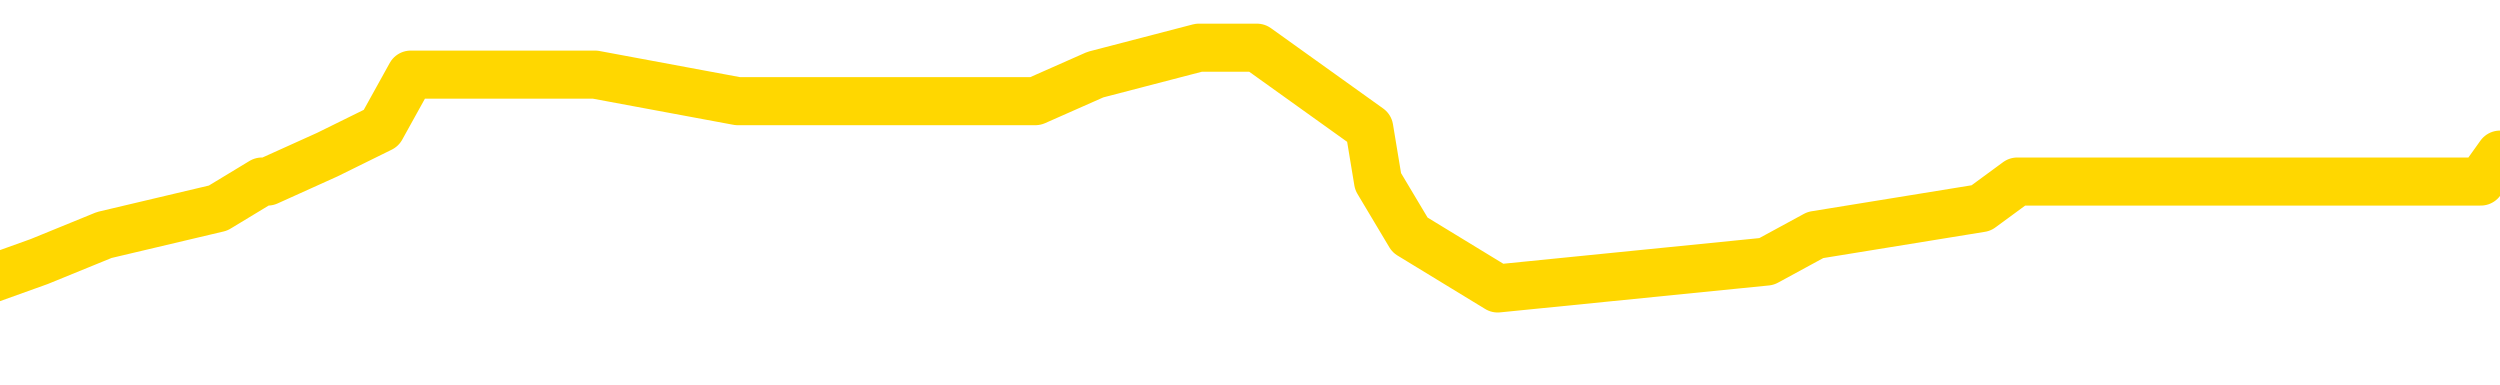 <svg xmlns="http://www.w3.org/2000/svg" version="1.1" viewBox="0 0 6500 1000">
	<path fill="none" stroke="gold" stroke-width="125" stroke-linecap="round" stroke-linejoin="round" d="M0 114380  L-455634 114380 L-455450 114310 L-454960 114171 L-454667 114102 L-454355 113963 L-454121 113893 L-454067 113754 L-454008 113615 L-453855 113545 L-453815 113406 L-453682 113337 L-453389 113267 L-452849 113267 L-452238 113198 L-452190 113198 L-451550 113128 L-451517 113128 L-450992 113128 L-450859 113059 L-450469 112920 L-450141 112780 L-450023 112641 L-449812 112502 L-449095 112502 L-448525 112433 L-448418 112433 L-448243 112363 L-448022 112224 L-447621 112155 L-447595 112015 L-446667 111876 L-446579 111737 L-446497 111598 L-446427 111459 L-446130 111390 L-445978 111251 L-444088 111320 L-443987 111320 L-443725 111320 L-443431 111390 L-443289 111251 L-443041 111251 L-443005 111181 L-442847 111111 L-442383 110972 L-442130 110903 L-441918 110764 L-441667 110694 L-441318 110625 L-440390 110486 L-440297 110347 L-439886 110277 L-438715 110138 L-437526 110068 L-437434 109929 L-437406 109790 L-437140 109651 L-436841 109512 L-436713 109373 L-436675 109234 L-435861 109234 L-435477 109303 L-434416 109373 L-434355 109373 L-434090 110764 L-433618 112085 L-433426 113406 L-433162 114728 L-432825 114658 L-432690 114589 L-432234 114519 L-431491 114449 L-431474 114380 L-431308 114241 L-431240 114241 L-430724 114171 L-429695 114171 L-429499 114102 L-429011 114032 L-428649 113963 L-428240 113963 L-427854 114032 L-426151 114032 L-426053 114032 L-425981 114032 L-425920 114032 L-425735 113963 L-425399 113963 L-424758 113893 L-424681 113824 L-424620 113824 L-424434 113754 L-424354 113754 L-424177 113684 L-424158 113615 L-423928 113615 L-423540 113545 L-422651 113545 L-422612 113476 L-422524 113406 L-422496 113267 L-421488 113198 L-421338 113059 L-421314 112989 L-421181 112920 L-421141 112850 L-419883 112780 L-419825 112780 L-419286 112711 L-419233 112711 L-419186 112711 L-418791 112641 L-418652 112572 L-418452 112502 L-418305 112502 L-418141 112502 L-417864 112572 L-417505 112572 L-416953 112502 L-416308 112433 L-416049 112294 L-415895 112224 L-415494 112155 L-415454 112085 L-415334 112015 L-415272 112085 L-415258 112085 L-415164 112085 L-414871 112015 L-414720 111737 L-414389 111598 L-414311 111459 L-414235 111390 L-414009 111181 L-413942 111042 L-413715 110903 L-413662 110764 L-413498 110694 L-412492 110625 L-412308 110555 L-411757 110486 L-411364 110347 L-410967 110277 L-410117 110138 L-410038 110068 L-409460 109999 L-409018 109999 L-408777 109929 L-408620 109929 L-408219 109790 L-408199 109790 L-407754 109721 L-407348 109651 L-407212 109512 L-407037 109373 L-406901 109234 L-406651 109095 L-405651 109025 L-405569 108956 L-405433 108886 L-405395 108817 L-404505 108747 L-404289 108678 L-403846 108608 L-403728 108538 L-403672 108469 L-402995 108469 L-402895 108399 L-402866 108399 L-401524 108330 L-401118 108260 L-401079 108191 L-400151 108121 L-400053 108052 L-399920 107982 L-399515 107913 L-399489 107843 L-399396 107773 L-399180 107704 L-398769 107565 L-397615 107426 L-397323 107287 L-397295 107148 L-396687 107078 L-396437 106939 L-396417 106869 L-395488 106800 L-395436 106661 L-395314 106591 L-395296 106452 L-395140 106383 L-394965 106244 L-394829 106174 L-394772 106105 L-394664 106035 L-394579 105965 L-394346 105896 L-394271 105826 L-393962 105757 L-393845 105687 L-393675 105618 L-393583 105548 L-393481 105548 L-393458 105479 L-393380 105479 L-393282 105340 L-392916 105270 L-392811 105200 L-392308 105131 L-391856 105061 L-391818 104992 L-391794 104922 L-391753 104853 L-391624 104783 L-391523 104714 L-391082 104644 L-390800 104575 L-390207 104505 L-390077 104436 L-389802 104296 L-389650 104227 L-389497 104157 L-389411 104018 L-389333 103949 L-389148 103879 L-389097 103879 L-389069 103810 L-388990 103740 L-388967 103671 L-388683 103531 L-388080 103392 L-387084 103323 L-386786 103253 L-386052 103184 L-385808 103114 L-385718 103045 L-385141 102975 L-384442 102906 L-383690 102836 L-383372 102767 L-382989 102627 L-382912 102558 L-382277 102488 L-382092 102419 L-382004 102419 L-381874 102419 L-381562 102349 L-381512 102280 L-381370 102210 L-381348 102141 L-380381 102071 L-379835 102002 L-379357 102002 L-379296 102002 L-378972 102002 L-378951 101932 L-378888 101932 L-378678 101863 L-378602 101793 L-378547 101723 L-378524 101654 L-378485 101584 L-378469 101515 L-377712 101445 L-377696 101376 L-376896 101306 L-376744 101237 L-375839 101167 L-375332 101098 L-375103 100958 L-375062 100958 L-374947 100889 L-374770 100819 L-374016 100889 L-373881 100819 L-373717 100750 L-373399 100680 L-373223 100541 L-372201 100402 L-372177 100263 L-371926 100194 L-371713 100054 L-371079 99985 L-370841 99846 L-370809 99707 L-370631 99568 L-370550 99429 L-370461 99359 L-370396 99220 L-369956 99081 L-369932 99011 L-369391 98942 L-369136 98872 L-368641 98803 L-367764 98733 L-367727 98664 L-367674 98594 L-367633 98525 L-367516 98455 L-367239 98385 L-367032 98246 L-366835 98107 L-366812 97968 L-366762 97829 L-366722 97760 L-366644 97690 L-366047 97551 L-365987 97481 L-365883 97412 L-365729 97342 L-365097 97273 L-364416 97203 L-364114 97064 L-363767 96995 L-363569 96925 L-363521 96786 L-363201 96716 L-362573 96647 L-362426 96577 L-362390 96508 L-362332 96438 L-362256 96299 L-362014 96299 L-361926 96230 L-361832 96160 L-361538 96091 L-361404 96021 L-361344 95952 L-361307 95812 L-361035 95812 L-360029 95743 L-359853 95673 L-359802 95673 L-359510 95604 L-359317 95465 L-358984 95395 L-358478 95326 L-357915 95187 L-357901 95047 L-357884 94978 L-357784 94839 L-357669 94700 L-357630 94561 L-357592 94491 L-357527 94491 L-357499 94422 L-357360 94491 L-357067 94491 L-357017 94491 L-356912 94491 L-356647 94422 L-356182 94352 L-356038 94352 L-355983 94213 L-355926 94143 L-355735 94074 L-355370 94004 L-355155 94004 L-354961 94004 L-354903 94004 L-354844 93865 L-354690 93796 L-354420 93726 L-353990 94074 L-353975 94074 L-353898 94004 L-353833 93935 L-353704 93448 L-353681 93378 L-353396 93309 L-353349 93239 L-353294 93170 L-352832 93100 L-352793 93100 L-352752 93031 L-352562 92961 L-352082 92892 L-351595 92822 L-351578 92753 L-351540 92683 L-351284 92614 L-351206 92474 L-350976 92405 L-350960 92266 L-350666 92127 L-350224 92057 L-349777 91988 L-349272 91918 L-349118 91849 L-348832 91779 L-348792 91640 L-348461 91570 L-348239 91501 L-347722 91362 L-347646 91292 L-347398 91153 L-347204 91014 L-347144 90945 L-346367 90875 L-346293 90875 L-346063 90805 L-346046 90805 L-345984 90736 L-345789 90666 L-345324 90666 L-345301 90597 L-345171 90597 L-343871 90597 L-343854 90597 L-343777 90527 L-343683 90527 L-343466 90527 L-343314 90458 L-343135 90527 L-343081 90597 L-342795 90666 L-342755 90666 L-342385 90666 L-341945 90666 L-341762 90666 L-341441 90597 L-341146 90597 L-340700 90458 L-340628 90388 L-340166 90249 L-339728 90180 L-339546 90110 L-338092 89971 L-337960 89901 L-337503 89762 L-337277 89693 L-336890 89554 L-336374 89415 L-335420 89276 L-334625 89136 L-333951 89067 L-333525 88928 L-333214 88858 L-332984 88650 L-332301 88441 L-332288 88232 L-332078 87954 L-332056 87885 L-331882 87746 L-330932 87676 L-330663 87537 L-329848 87468 L-329538 87328 L-329500 87259 L-329443 87120 L-328826 87050 L-328188 86911 L-326562 86842 L-325888 86772 L-325246 86772 L-325169 86772 L-325112 86772 L-325076 86772 L-325048 86703 L-324936 86563 L-324918 86494 L-324896 86424 L-324742 86355 L-324689 86216 L-324611 86146 L-324491 86077 L-324394 86007 L-324276 85938 L-324007 85799 L-323737 85729 L-323720 85590 L-323520 85520 L-323373 85381 L-323146 85312 L-323012 85242 L-322703 85173 L-322643 85103 L-322290 84964 L-321942 84894 L-321841 84825 L-321776 84686 L-321717 84616 L-321332 84477 L-320951 84408 L-320847 84338 L-320587 84269 L-320316 84130 L-320156 84060 L-320124 83990 L-320062 83921 L-319921 83851 L-319737 83782 L-319692 83712 L-319404 83712 L-319388 83643 L-319155 83643 L-319094 83573 L-319056 83573 L-318476 83504 L-318342 83434 L-318319 83156 L-318300 82669 L-318283 82113 L-318267 81557 L-318243 81000 L-318226 80583 L-318205 80096 L-318189 79609 L-318165 79331 L-318149 79053 L-318127 78844 L-318110 78705 L-318061 78497 L-317989 78288 L-317954 77940 L-317931 77662 L-317895 77384 L-317854 77106 L-317817 76967 L-317801 76689 L-317777 76480 L-317739 76341 L-317723 76132 L-317699 75993 L-317682 75854 L-317663 75715 L-317647 75576 L-317618 75367 L-317592 75159 L-317547 75089 L-317530 74950 L-317488 74881 L-317440 74742 L-317370 74602 L-317354 74463 L-317338 74324 L-317276 74255 L-317237 74185 L-317197 74116 L-317031 74046 L-316966 73977 L-316950 73907 L-316906 73768 L-316848 73698 L-316635 73629 L-316602 73559 L-316559 73490 L-316481 73420 L-315944 73351 L-315866 73281 L-315761 73142 L-315673 73073 L-315497 73003 L-315146 72933 L-314990 72864 L-314552 72794 L-314396 72725 L-314266 72655 L-313562 72516 L-313361 72447 L-312400 72308 L-311918 72238 L-311819 72238 L-311726 72168 L-311481 72099 L-311408 72029 L-310965 71890 L-310869 71821 L-310854 71751 L-310838 71682 L-310813 71612 L-310348 71543 L-310131 71473 L-309991 71404 L-309697 71334 L-309609 71264 L-309567 71195 L-309537 71125 L-309365 71056 L-309306 70986 L-309230 70917 L-309149 70847 L-309079 70847 L-308770 70778 L-308685 70708 L-308471 70639 L-308436 70569 L-307753 70500 L-307654 70430 L-307449 70360 L-307402 70291 L-307124 70221 L-307062 70152 L-307045 70013 L-306967 69943 L-306659 69804 L-306634 69735 L-306580 69595 L-306558 69526 L-306435 69456 L-306299 69317 L-306055 69248 L-305929 69248 L-305283 69178 L-305267 69178 L-305242 69178 L-305062 69039 L-304986 68970 L-304894 68900 L-304466 68831 L-304050 68761 L-303657 68622 L-303578 68552 L-303560 68483 L-303196 68413 L-302960 68344 L-302732 68274 L-302418 68205 L-302341 68135 L-302260 67996 L-302082 67857 L-302066 67787 L-301801 67648 L-301721 67579 L-301491 67509 L-301264 67440 L-300949 67440 L-300774 67370 L-300412 67370 L-300021 67301 L-299951 67162 L-299888 67092 L-299747 66953 L-299695 66883 L-299594 66744 L-299092 66675 L-298895 66605 L-298648 66536 L-298463 66466 L-298163 66397 L-298087 66327 L-297921 66188 L-297036 66118 L-297008 65979 L-296885 65840 L-296306 65771 L-296228 65701 L-295515 65701 L-295203 65701 L-294990 65701 L-294973 65701 L-294587 65701 L-294062 65562 L-293615 65493 L-293286 65423 L-293133 65353 L-292807 65353 L-292629 65284 L-292547 65284 L-292341 65145 L-292166 65075 L-291237 65006 L-290347 64936 L-290308 64867 L-290080 64867 L-289701 64797 L-288913 64728 L-288679 64658 L-288603 64589 L-288246 64519 L-287674 64380 L-287407 64310 L-287020 64241 L-286917 64241 L-286747 64241 L-286128 64241 L-285917 64241 L-285609 64241 L-285556 64171 L-285429 64102 L-285376 64032 L-285256 63963 L-284920 63824 L-283961 63754 L-283830 63615 L-283628 63545 L-282997 63476 L-282685 63406 L-282271 63337 L-282244 63267 L-282099 63198 L-281678 63128 L-280346 63128 L-280299 63059 L-280170 62920 L-280154 62850 L-279576 62711 L-279370 62641 L-279340 62572 L-279299 62502 L-279242 62433 L-279204 62363 L-279126 62294 L-278983 62224 L-278529 62155 L-278411 62085 L-278125 62015 L-277753 61946 L-277657 61876 L-277330 61807 L-276975 61737 L-276805 61668 L-276758 61598 L-276649 61529 L-276560 61459 L-276532 61390 L-276456 61251 L-276152 61181 L-276118 61042 L-276047 60972 L-275679 60903 L-275343 60833 L-275263 60833 L-275043 60764 L-274871 60694 L-274844 60625 L-274347 60555 L-273798 60416 L-272917 60347 L-272819 60207 L-272742 60138 L-272467 60068 L-272220 59929 L-272146 59860 L-272084 59721 L-271965 59651 L-271923 59582 L-271813 59512 L-271736 59373 L-271035 59303 L-270790 59234 L-270750 59164 L-270594 59095 L-269995 59095 L-269768 59095 L-269676 59095 L-269201 59095 L-268603 58956 L-268083 58886 L-268062 58817 L-267917 58747 L-267597 58747 L-267055 58747 L-266823 58747 L-266653 58747 L-266166 58678 L-265939 58608 L-265854 58538 L-265508 58469 L-265182 58469 L-264659 58399 L-264331 58330 L-263731 58260 L-263533 58121 L-263481 58052 L-263441 57982 L-263159 57913 L-262475 57773 L-262165 57704 L-262140 57565 L-261949 57495 L-261726 57426 L-261640 57356 L-260976 57217 L-260952 57148 L-260730 57009 L-260400 56939 L-260048 56800 L-259843 56730 L-259611 56591 L-259353 56522 L-259163 56383 L-259116 56313 L-258889 56244 L-258854 56174 L-258698 56105 L-258483 56035 L-258310 55965 L-258219 55896 L-257942 55826 L-257698 55757 L-257383 55687 L-256957 55687 L-256919 55687 L-256436 55687 L-256203 55687 L-255991 55618 L-255765 55548 L-255215 55548 L-254967 55479 L-254133 55479 L-254078 55409 L-254056 55340 L-253898 55270 L-253437 55200 L-253396 55131 L-253056 54992 L-252923 54922 L-252700 54853 L-252128 54783 L-251656 54714 L-251461 54644 L-251269 54575 L-251079 54505 L-250977 54436 L-250609 54366 L-250563 54296 L-250481 54227 L-249188 54157 L-249139 54088 L-248871 54088 L-248726 54088 L-248175 54088 L-248058 54018 L-247977 53949 L-247617 53879 L-247394 53810 L-247112 53740 L-246783 53601 L-246275 53531 L-246163 53462 L-246084 53392 L-245919 53323 L-245625 53323 L-245156 53323 L-244960 53392 L-244909 53392 L-244259 53323 L-244138 53253 L-243684 53253 L-243648 53184 L-243179 53114 L-243069 53045 L-243053 52975 L-242836 52975 L-242656 52906 L-242124 52906 L-241094 52906 L-240895 52836 L-240437 52767 L-239488 52627 L-239389 52558 L-239036 52419 L-238975 52349 L-238961 52280 L-238925 52210 L-238556 52141 L-238436 52071 L-238194 52002 L-238030 51932 L-237843 51863 L-237722 51793 L-236651 51654 L-235793 51584 L-235581 51445 L-235484 51376 L-235309 51237 L-234976 51167 L-234904 51098 L-234847 51028 L-234671 51028 L-234282 50958 L-234047 50889 L-233936 50819 L-233819 50750 L-232838 50680 L-232812 50611 L-232218 50472 L-232186 50472 L-232037 50402 L-231753 50333 L-230841 50333 L-229895 50333 L-229742 50263 L-229639 50263 L-229508 50194 L-229365 50124 L-229338 50054 L-229224 49985 L-229006 49915 L-228324 49846 L-228195 49776 L-227892 49707 L-227652 49568 L-227319 49498 L-226680 49429 L-226338 49289 L-226276 49220 L-226120 49220 L-225199 49220 L-224728 49220 L-224685 49220 L-224672 49150 L-224631 49081 L-224609 49011 L-224582 48942 L-224438 48872 L-224015 48803 L-223680 48803 L-223489 48733 L-223060 48733 L-222872 48664 L-222484 48525 L-221949 48455 L-221577 48385 L-221555 48385 L-221305 48316 L-221187 48246 L-221111 48177 L-220975 48107 L-220936 48038 L-220856 47968 L-220462 47899 L-219966 47829 L-219854 47690 L-219681 47621 L-219373 47551 L-218925 47481 L-218602 47412 L-218460 47273 L-218033 47134 L-217879 46995 L-217824 46856 L-217010 46786 L-216991 46716 L-216619 46647 L-216562 46647 L-215433 46577 L-215365 46577 L-214806 46508 L-214612 46438 L-214475 46369 L-214242 46299 L-213895 46230 L-213860 46091 L-213825 46021 L-213757 45882 L-213408 45812 L-213236 45743 L-212751 45673 L-212735 45604 L-212410 45534 L-212252 45465 L-211111 45326 L-211087 45256 L-210895 45117 L-210701 45047 L-210451 44978 L-210434 44908 L-209414 44839 L-209116 44769 L-209041 44700 L-208904 44561 L-208729 44491 L-208152 44352 L-207936 44283 L-207873 44213 L-207742 44143 L-207705 44004 L-207182 43935 L-207044 71334 L-207029 71334 L-207007 71334 L-206986 71334 L-206759 43865 L-205983 43865 L-205942 43865 L-205574 43865 L-205496 43796 L-205444 43726 L-204770 43657 L-204028 43587 L-203603 43587 L-203156 43518 L-202094 43448 L-201782 43309 L-201372 43309 L-201300 43239 L-200776 43239 L-200681 43239 L-200663 43239 L-200219 43170 L-200033 43031 L-199253 42892 L-198580 42822 L-198168 42614 L-197936 42474 L-197796 42405 L-197714 42266 L-197694 42196 L-197618 42196 L-197490 42127 L-197173 42196 L-196949 42196 L-196624 42127 L-196562 42127 L-196191 42127 L-196158 42127 L-195950 42127 L-195282 42127 L-195205 42127 L-195047 41988 L-194936 41988 L-194610 41918 L-194455 41849 L-194114 41849 L-194057 41710 L-193719 41570 L-193515 41501 L-193462 41362 L-192086 41292 L-191956 41223 L-191523 41153 L-191202 41084 L-190375 40945 L-190251 40875 L-189520 40736 L-189364 40597 L-189324 40527 L-189270 40458 L-189247 40388 L-189133 40319 L-188836 40249 L-188547 40180 L-188492 40110 L-188372 40041 L-188341 39971 L-188242 39901 L-187798 39901 L-187646 39832 L-186811 39832 L-186269 39762 L-185934 39762 L-185918 39693 L-185843 39623 L-185727 39554 L-185532 39484 L-185268 39415 L-184433 39345 L-184337 39276 L-183815 39206 L-183774 39136 L-183674 39067 L-182846 39067 L-182711 38997 L-182372 38997 L-181818 38928 L-181439 38858 L-181276 38789 L-180966 38719 L-180153 38650 L-179847 38580 L-179578 38580 L-179257 38580 L-178936 38650 L-178661 38650 L-177832 38511 L-177737 38441 L-177644 38232 L-177540 38024 L-177153 37815 L-176673 37676 L-176657 37607 L-176538 37537 L-176170 37398 L-176075 37328 L-175241 37189 L-175164 37120 L-174865 37050 L-174774 36981 L-174367 36842 L-174257 36703 L-173557 36633 L-173084 36563 L-173024 36494 L-172805 36355 L-172531 36285 L-172418 36216 L-171391 36146 L-171005 36077 L-170985 36007 L-170652 35938 L-170407 35868 L-169974 35799 L-169864 35729 L-169746 35659 L-169294 35520 L-168704 35451 L-168367 35381 L-166474 35312 L-166361 35173 L-166149 35103 L-164831 35034 L-164724 19387 L-164658 3949 L-164622 -10306 L-164560 -10306 L-164061 5200 L-163386 20500 L-163364 34616 L-163093 34477 L-162125 34477 L-161436 34408 L-161274 34338 L-160733 34269 L-160643 34199 L-159624 34130 L-158676 33990 L-158311 34060 L-158208 34130 L-157620 34130 L-157560 34130 L-157460 34060 L-157020 33921 L-156912 33851 L-156471 33782 L-155471 33573 L-155214 33365 L-155111 33156 L-154981 33017 L-154615 32878 L-154034 32739 L-154003 32669 L-153687 32600 L-151704 32530 L-151589 32461 L-151521 32461 L-151162 32391 L-149544 32321 L-149366 32321 L-149222 32321 L-148399 32391 L-148346 32461 L-148292 32461 L-147858 32461 L-146877 32530 L-146804 32530 L-145719 32461 L-145506 32461 L-144790 32321 L-144401 32252 L-144183 32113 L-143863 31974 L-143369 31835 L-143241 31765 L-143013 31626 L-142780 31487 L-142721 31417 L-142432 31348 L-142159 31209 L-141130 31139 L-139465 31070 L-139045 31000 L-138908 30931 L-138752 30931 L-138447 30861 L-138219 30722 L-138060 30652 L-137901 30513 L-137732 30374 L-137684 30305 L-137631 30235 L-137609 30235 L-137223 30166 L-136973 30166 L-136703 30166 L-136542 30166 L-136452 30166 L-134794 30166 L-134629 30235 L-134249 30166 L-133789 30166 L-133179 30027 L-132086 29957 L-131655 29888 L-131623 29818 L-131561 29748 L-131544 29679 L-129840 29609 L-129798 29540 L-129331 29470 L-129145 29401 L-129112 29262 L-128517 29192 L-128467 29123 L-128145 29053 L-128094 28984 L-127884 28914 L-127865 28844 L-127599 28705 L-127546 28636 L-127077 28566 L-126567 28427 L-126489 28427 L-126194 28358 L-126178 28288 L-126139 28219 L-126068 28149 L-125911 28079 L-124965 28079 L-124908 28079 L-124387 28079 L-124195 28010 L-124094 28010 L-123868 27940 L-123358 27940 L-122970 29818 L-122901 29818 L-122553 29748 L-122196 29679 L-121067 27662 L-121015 27523 L-120789 27454 L-120755 27384 L-120630 27245 L-120532 27245 L-120267 27245 L-119527 27315 L-118948 27315 L-118655 27315 L-117949 27315 L-117770 27245 L-117747 27245 L-117111 27175 L-116800 27106 L-116403 27106 L-116374 27036 L-116353 26967 L-116199 26897 L-115514 26897 L-115497 26897 L-115157 26897 L-114885 26828 L-114847 26758 L-114791 26619 L-114769 26550 L-114697 26480 L-114365 26410 L-114259 26341 L-114231 26202 L-114033 26132 L-113880 26063 L-113012 25993 L-112449 25854 L-112433 25854 L-112332 25785 L-112230 25854 L-112083 25854 L-112005 25854 L-111967 25785 L-111912 25715 L-111838 25646 L-111693 25576 L-111212 25576 L-110807 25506 L-109941 25576 L-109921 25576 L-109663 25576 L-109587 25576 L-109557 25506 L-109547 25367 L-109530 25298 L-109237 25228 L-109197 25159 L-109125 25089 L-109052 25020 L-108847 24950 L-108687 24742 L-108386 24533 L-108308 24255 L-108291 24046 L-108075 23907 L-107843 23907 L-107734 23977 L-107364 24046 L-107206 24046 L-106974 24046 L-106806 24046 L-106661 23977 L-106529 23907 L-105253 23768 L-104849 23629 L-104789 23559 L-104672 23420 L-104247 23351 L-104231 23212 L-104169 23142 L-103896 23003 L-103783 22933 L-103501 22794 L-103224 22725 L-102799 22586 L-102776 22516 L-102698 22447 L-102573 22377 L-101986 22308 L-101595 22238 L-101259 22168 L-100670 22099 L-100568 22099 L-100398 22029 L-100261 22029 L-99434 21960 L-98248 21890 L-98212 21821 L-98157 21821 L-97936 21751 L-97731 21751 L-97577 21751 L-97320 21682 L-97243 21612 L-96701 21543 L-96664 21473 L-96415 21404 L-96028 21334 L-95202 21264 L-94844 21195 L-94534 21195 L-94276 21125 L-94052 21056 L-93646 20986 L-93529 20917 L-93346 20847 L-93293 20847 L-93104 20778 L-92933 20708 L-92905 20639 L-92624 20569 L-92314 20500 L-92176 20430 L-91866 20360 L-91672 20360 L-91657 20291 L-90937 20291 L-90804 20152 L-90506 20082 L-90416 20013 L-89815 20013 L-89777 19943 L-89698 19874 L-89078 19804 L-88926 19665 L-88886 19595 L-88575 19526 L-88383 19456 L-88190 19317 L-88135 19178 L-87826 19109 L-87774 19039 L-87719 19109 L-87694 19109 L-87569 19109 L-86758 19039 L-86682 18970 L-86141 18900 L-85872 18831 L-85213 18761 L-84305 18691 L-84064 18622 L-83531 18552 L-83314 18483 L-82207 18552 L-82157 18552 L-81381 18552 L-80833 18483 L-80722 18413 L-80569 18274 L-80514 18205 L-80349 18135 L-79971 18066 L-79524 17996 L-79469 17926 L-79315 17857 L-78635 17787 L-78415 17718 L-77897 17648 L-77048 17509 L-77032 17440 L-75241 17370 L-74686 17301 L-74569 17231 L-73564 17162 L-73527 17092 L-73294 17092 L-73202 17092 L-73162 17092 L-72830 17022 L-72478 16953 L-72213 16814 L-71926 16744 L-71615 16605 L-71361 16466 L-71267 16397 L-70777 16327 L-70570 16257 L-70004 16188 L-69890 16257 L-69539 16188 L-69487 16188 L-69447 16188 L-68844 16049 L-68110 15910 L-67529 15771 L-67293 15632 L-66753 15423 L-66600 15284 L-66099 15214 L-65889 15075 L-65866 15075 L-65807 15006 L-64844 15006 L-64667 14936 L-64225 14867 L-64201 14728 L-64046 14658 L-63964 14658 L-63814 14728 L-63167 14728 L-63117 14658 L-61997 14589 L-61013 14519 L-60952 14449 L-60231 14380 L-59366 14310 L-58987 14241 L-58768 14241 L-58009 14171 L-57957 14102 L-57648 13963 L-56796 13963 L-56603 13893 L-56427 13824 L-56202 13824 L-56075 13754 L-55883 13754 L-55651 13684 L-55481 13754 L-55195 13684 L-54915 13684 L-54832 13615 L-54662 13545 L-54645 13406 L-54491 13337 L-54452 13267 L-53677 13198 L-53600 13198 L-53368 13059 L-52941 12989 L-52596 12920 L-52012 12850 L-51744 12850 L-51485 12850 L-51355 12711 L-51339 12641 L-51225 12572 L-51201 12502 L-50967 12433 L-50931 12363 L-49615 12363 L-49559 12294 L-48881 12155 L-48308 12155 L-48183 12155 L-48030 12155 L-47952 12155 L-47641 12015 L-47368 11946 L-47278 11807 L-47177 11807 L-46249 11737 L-46173 11737 L-45809 11737 L-45784 11668 L-45748 11598 L-44972 11459 L-44880 11390 L-44740 11320 L-44339 11251 L-44077 11251 L-43833 11320 L-43619 11251 L-43539 11251 L-43462 11251 L-43386 11251 L-43199 11320 L-43133 11320 L-42883 11320 L-42828 11251 L-42691 11181 L-42611 11042 L-42498 10972 L-42274 10903 L-42110 10833 L-42069 10764 L-41900 10694 L-41529 10625 L-41514 10555 L-41398 10486 L-40677 10416 L-40641 10347 L-40508 10347 L-40160 10277 L-39749 10277 L-39713 10277 L-39634 10207 L-39596 10138 L-39231 10068 L-39027 9999 L-39012 9929 L-38667 9860 L-38318 9860 L-37992 9860 L-37891 9790 L-37738 9790 L-37544 9721 L-37312 9721 L-37219 9721 L-37064 9721 L-36987 9721 L-36946 9651 L-36832 9582 L-36809 9512 L-36558 9512 L-36420 9373 L-35842 9164 L-35014 9025 L-34526 8886 L-34404 8817 L-34366 8747 L-34353 8678 L-34201 8538 L-34100 8399 L-33867 8330 L-33477 8191 L-33172 8121 L-33157 8052 L-32986 7982 L-32747 7843 L-32151 7843 L-31547 7773 L-31508 7773 L-31467 7773 L-31314 7704 L-31261 7634 L-31198 7565 L-31130 7495 L-31076 7356 L-31050 7287 L-31004 7217 L-30909 7078 L-30772 7009 L-30619 6939 L-30487 6869 L-30446 6869 L-30410 6800 L-30348 6730 L-30075 6591 L-29760 6522 L-29719 6383 L-29634 6313 L-29457 6244 L-29220 6174 L-28862 6105 L-28832 6035 L-28263 5965 L-28140 5896 L-27904 5826 L-27881 5826 L-27600 5757 L-27315 5757 L-27059 5757 L-26487 5687 L-26191 5618 L-26114 5548 L-25415 5479 L-25338 5409 L-25303 5340 L-25276 5270 L-25225 5131 L-25031 5061 L-24891 4922 L-24855 4853 L-24815 4783 L-24219 4714 L-23987 4644 L-23703 5131 L-23649 5548 L-23575 6035 L-23497 6452 L-23261 6313 L-23017 6244 L-22881 6174 L-22775 6105 L-22695 6035 L-22308 5896 L-22181 5826 L-22028 5757 L-21991 5687 L-21845 5618 L-21623 5548 L-21450 5479 L-21381 5409 L-20559 5270 L-20543 5270 L-20248 5200 L-19460 5131 L-19151 5131 L-19004 5061 L-18776 4992 L-18575 4853 L-17638 4783 L-17602 4714 L-17579 4644 L-17538 4505 L-17270 4436 L-16673 4366 L-16609 4296 L-16574 4227 L-16557 4157 L-15862 4157 L-15661 4157 L-15629 4157 L-15295 4157 L-15188 4088 L-14563 3949 L-14059 3879 L-14022 3740 L-13579 3740 L-13483 3671 L-13324 3671 L-13011 3671 L-12999 3671 L-12559 3740 L-12077 3810 L-11948 3810 L-11628 3810 L-11559 3740 L-11255 3740 L-11079 3671 L-10886 3601 L-10643 3462 L-10445 3323 L-10420 3184 L-9841 3114 L-9772 3045 L-9362 2975 L-9308 2906 L-9261 2836 L-8897 2767 L-8751 2697 L-8546 2627 L-8449 2627 L-8294 2558 L-8233 2488 L-8085 2349 L-7985 2280 L-7428 2280 L-7405 2419 L-7233 2488 L-6692 2558 L-6631 2558 L-6577 2419 L-6548 2280 L-6477 2210 L-6461 2071 L-6397 2002 L-6361 1863 L-6206 1793 L-5880 1723 L-5314 1654 L-5300 1584 L-5238 1445 L-5136 1306 L-5090 1306 L-4847 1237 L-4425 1237 L-4270 1237 L-2529 1098 L-1987 1028 L-1044 958 L-634 889 L-93 750 L102 680 L271 611 L567 541 L681 472 L696 472 L851 402 L991 333 L1068 194 L1199 194 L1547 194 L1918 263 L2516 263 L2692 263 L2848 194 L3117 124 L3268 124 L3560 333 L3583 472 L3666 611 L3894 750 L4593 680 L4720 611 L5151 541 L5245 472 L6450 472 L6500 402" />
</svg>
